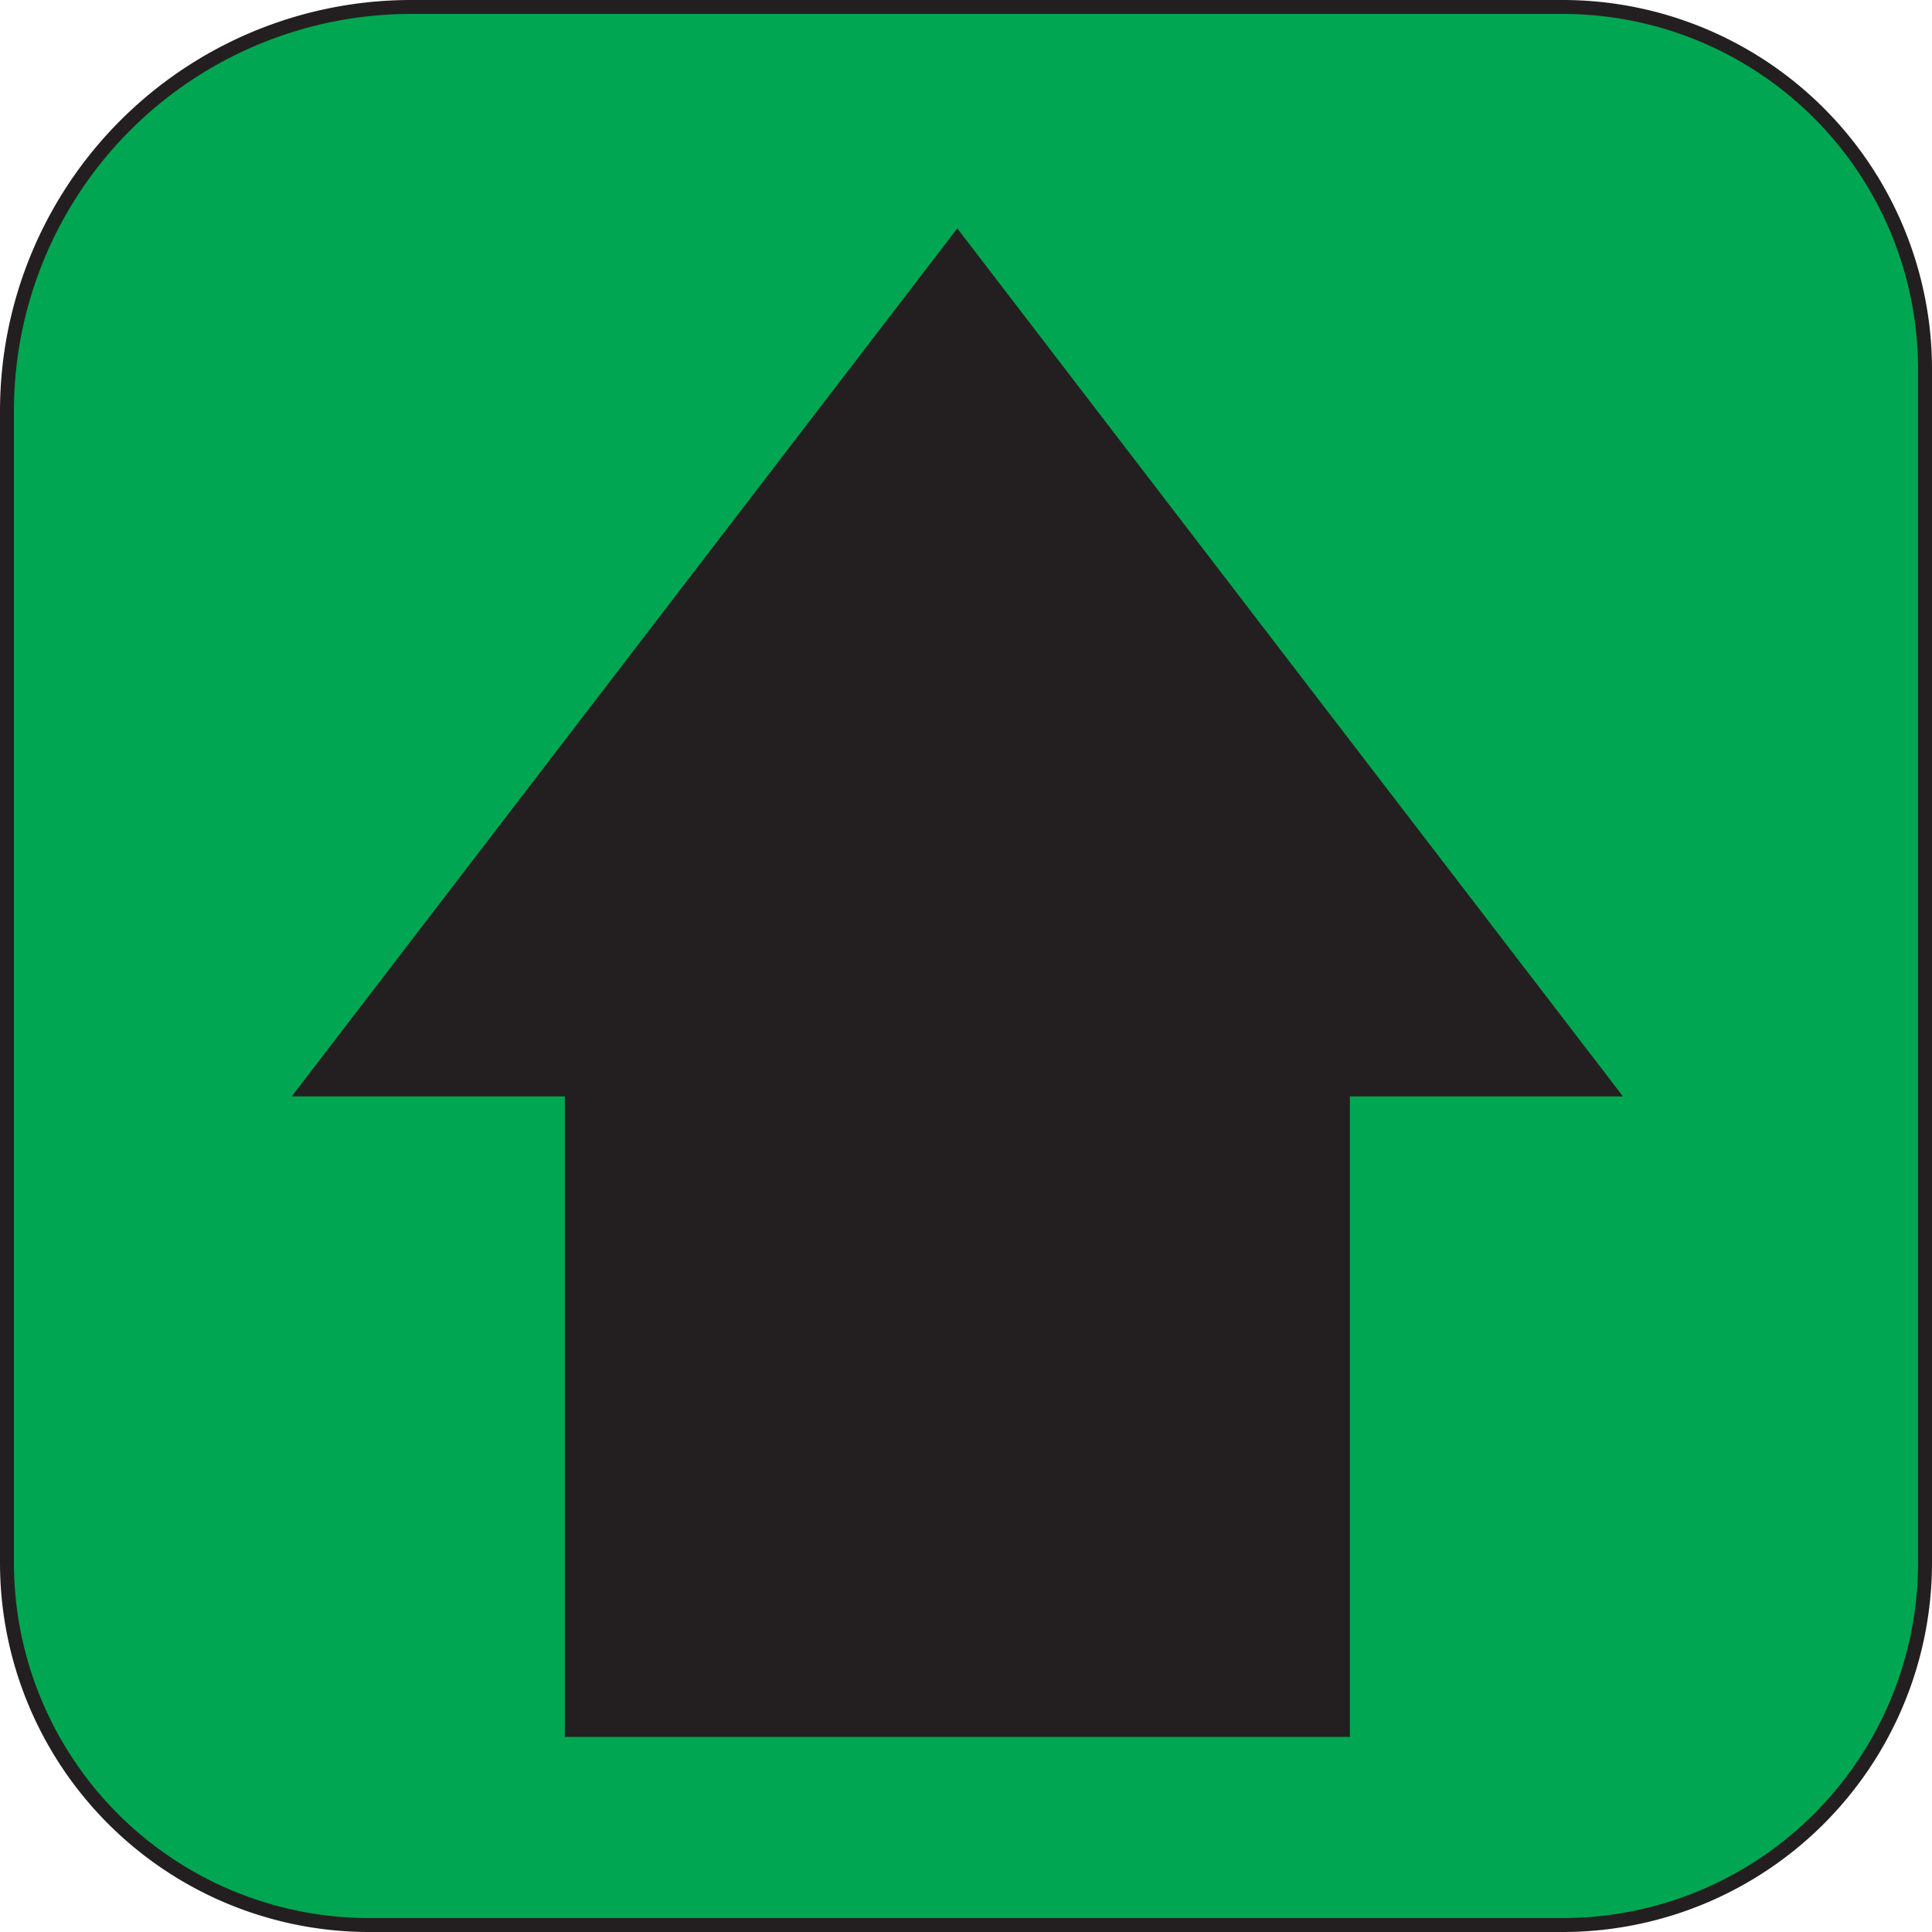 <svg id="Layer_12" data-name="Layer 12" xmlns="http://www.w3.org/2000/svg" viewBox="0 0 138.63 138.63"><defs><style>.cls-1{fill:#00a651;}.cls-1,.cls-2{stroke:#231f20;stroke-miterlimit:10;}.cls-2{fill:#231f20;}</style></defs><path class="cls-1" d="M29.5.5h82.63a26,26,0,0,1,26,26v85.63a26,26,0,0,1-26,26H26.5a26,26,0,0,1-26-26V29.5a29,29,0,0,1,29-29Z"/><polygon class="cls-2" points="115.44 78.17 92.06 47.69 68.69 17.21 45.32 47.69 21.95 78.17 41.03 78.17 41.03 124.13 96.36 124.13 96.36 78.17 115.44 78.17"/></svg>